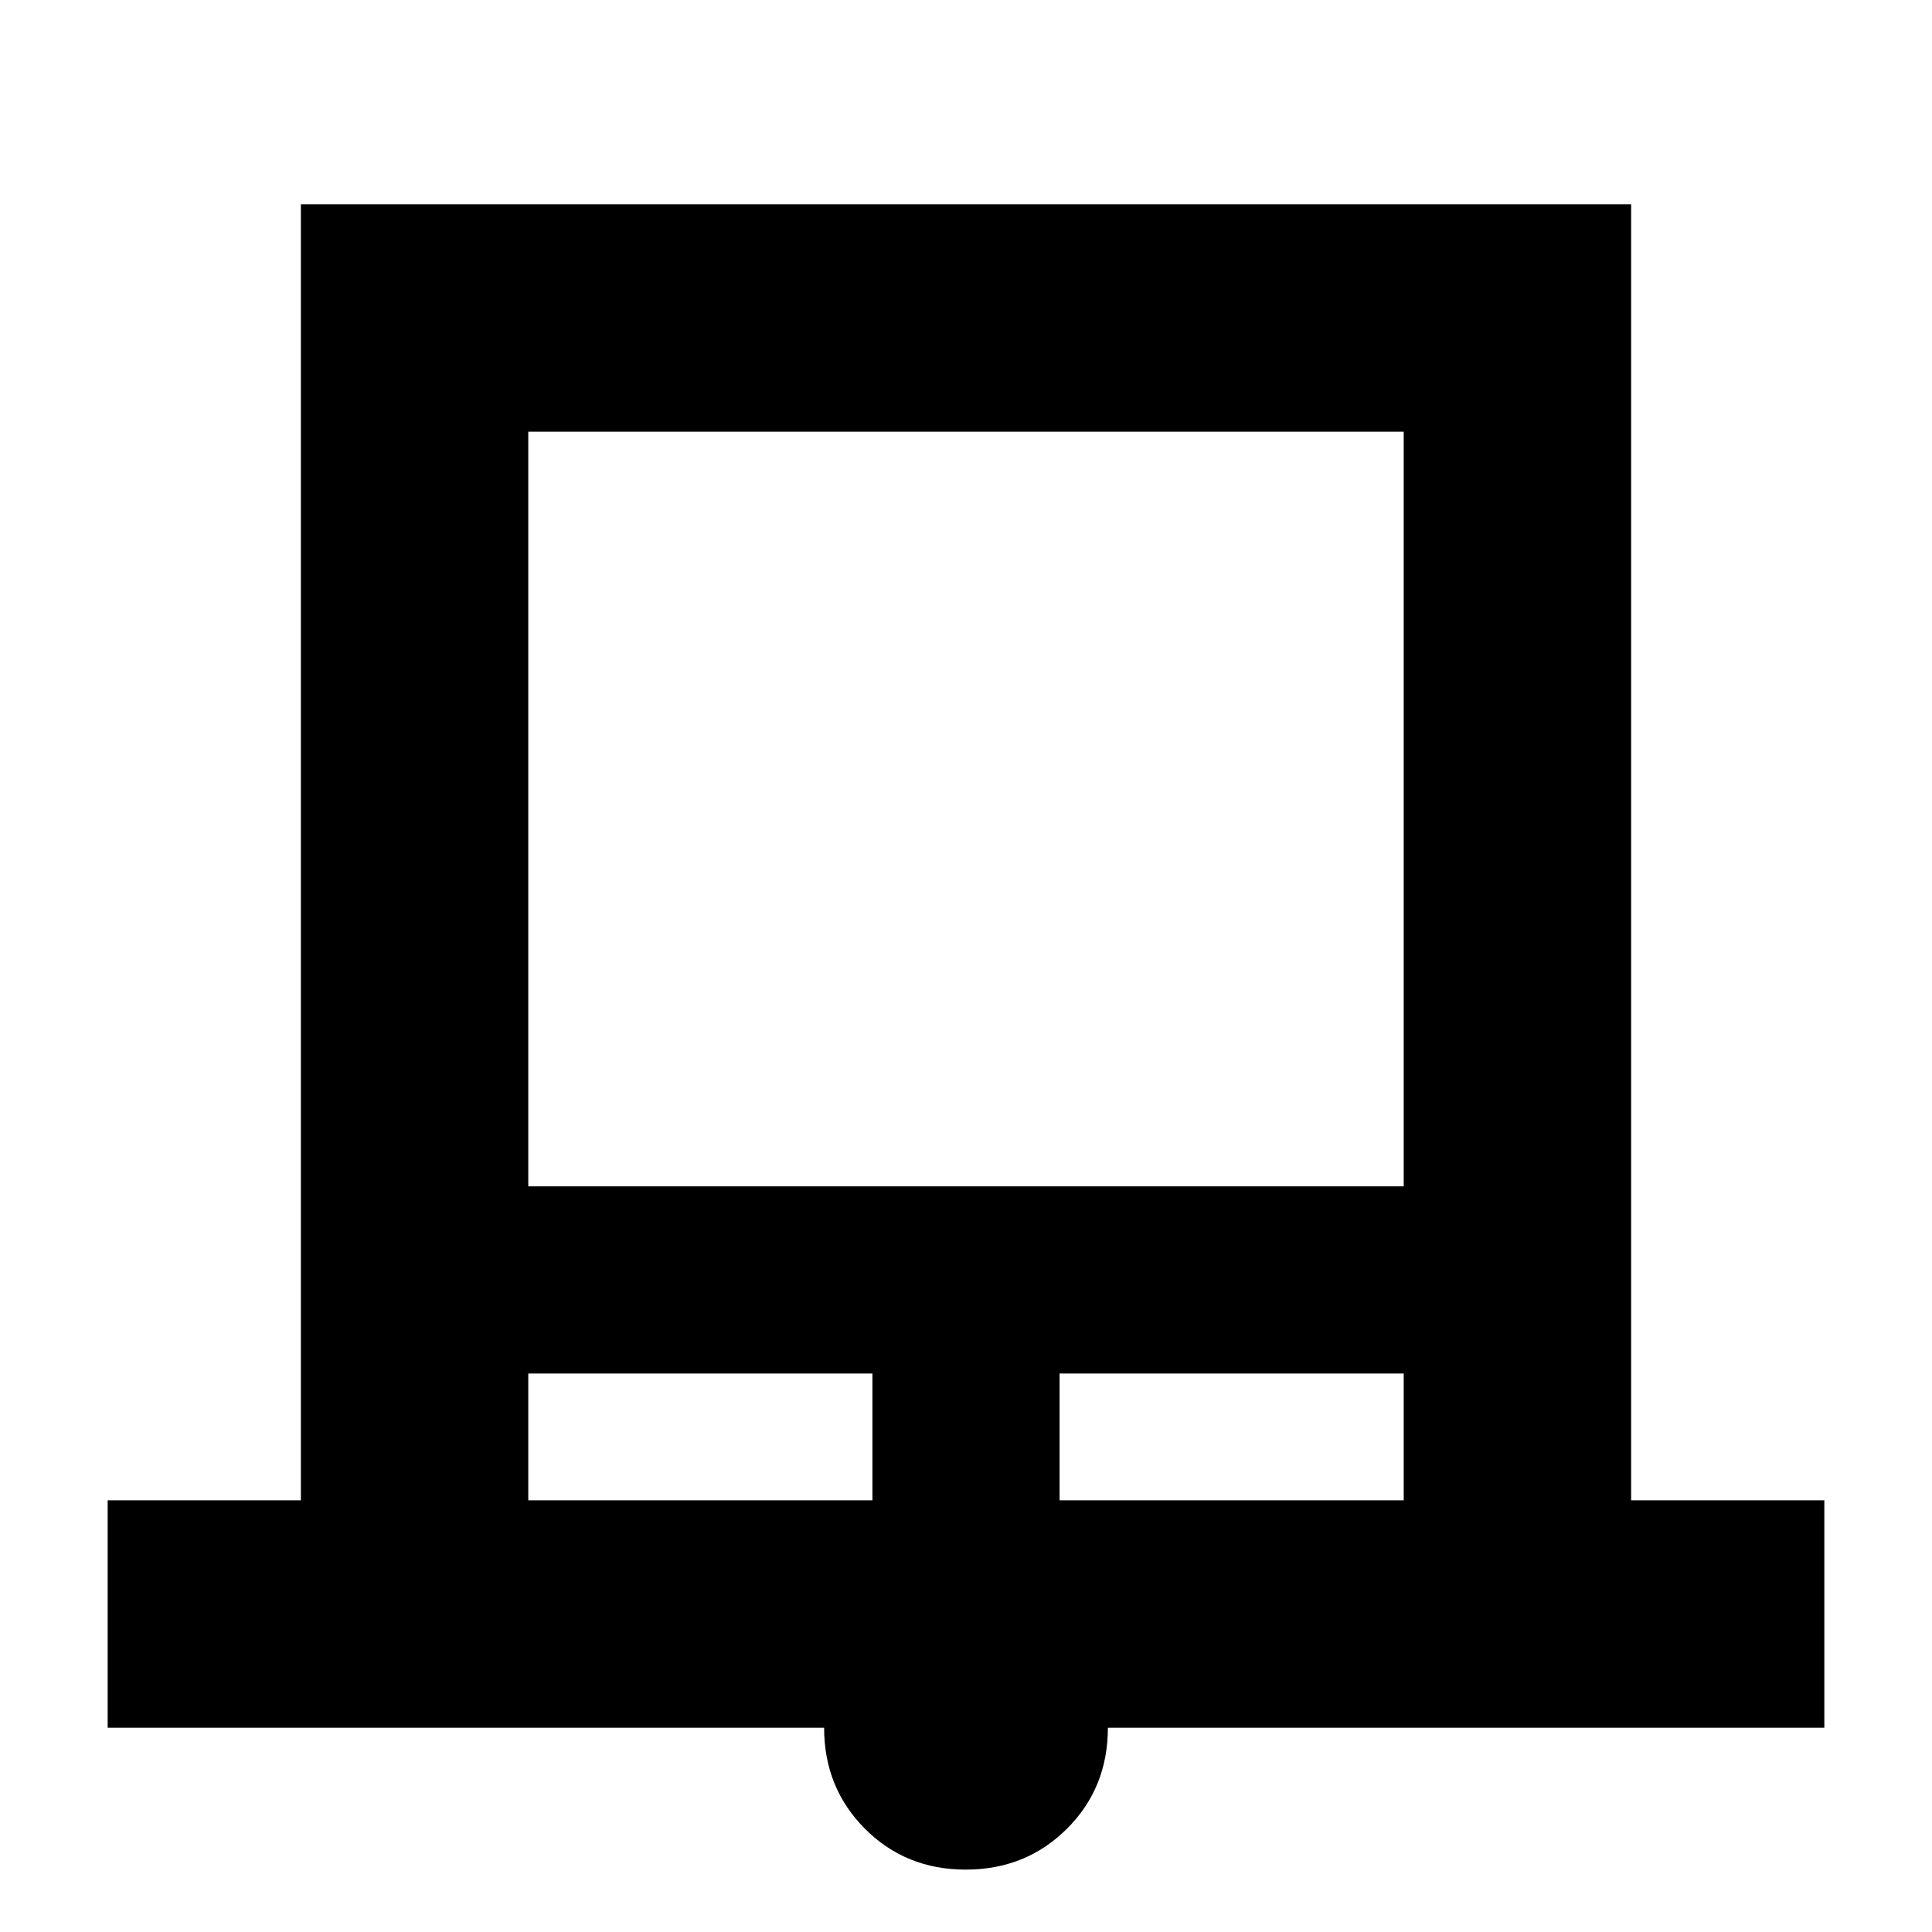 <svg xmlns="http://www.w3.org/2000/svg" height="20" viewBox="0 -960 960 960" width="20"><path d="M53.5-101.5v-113h96v-644h661v644h96v113h-356q0 29.96-20.38 50.23Q509.75-31 479.87-31 450-31 429.75-51.34 409.5-71.68 409.5-101.5h-356Zm209-269h435v-375h-435v375Zm0 156h171v-63h-171v63Zm264 0h171v-63h-171v63Zm-264-531h435-435Z"/></svg>